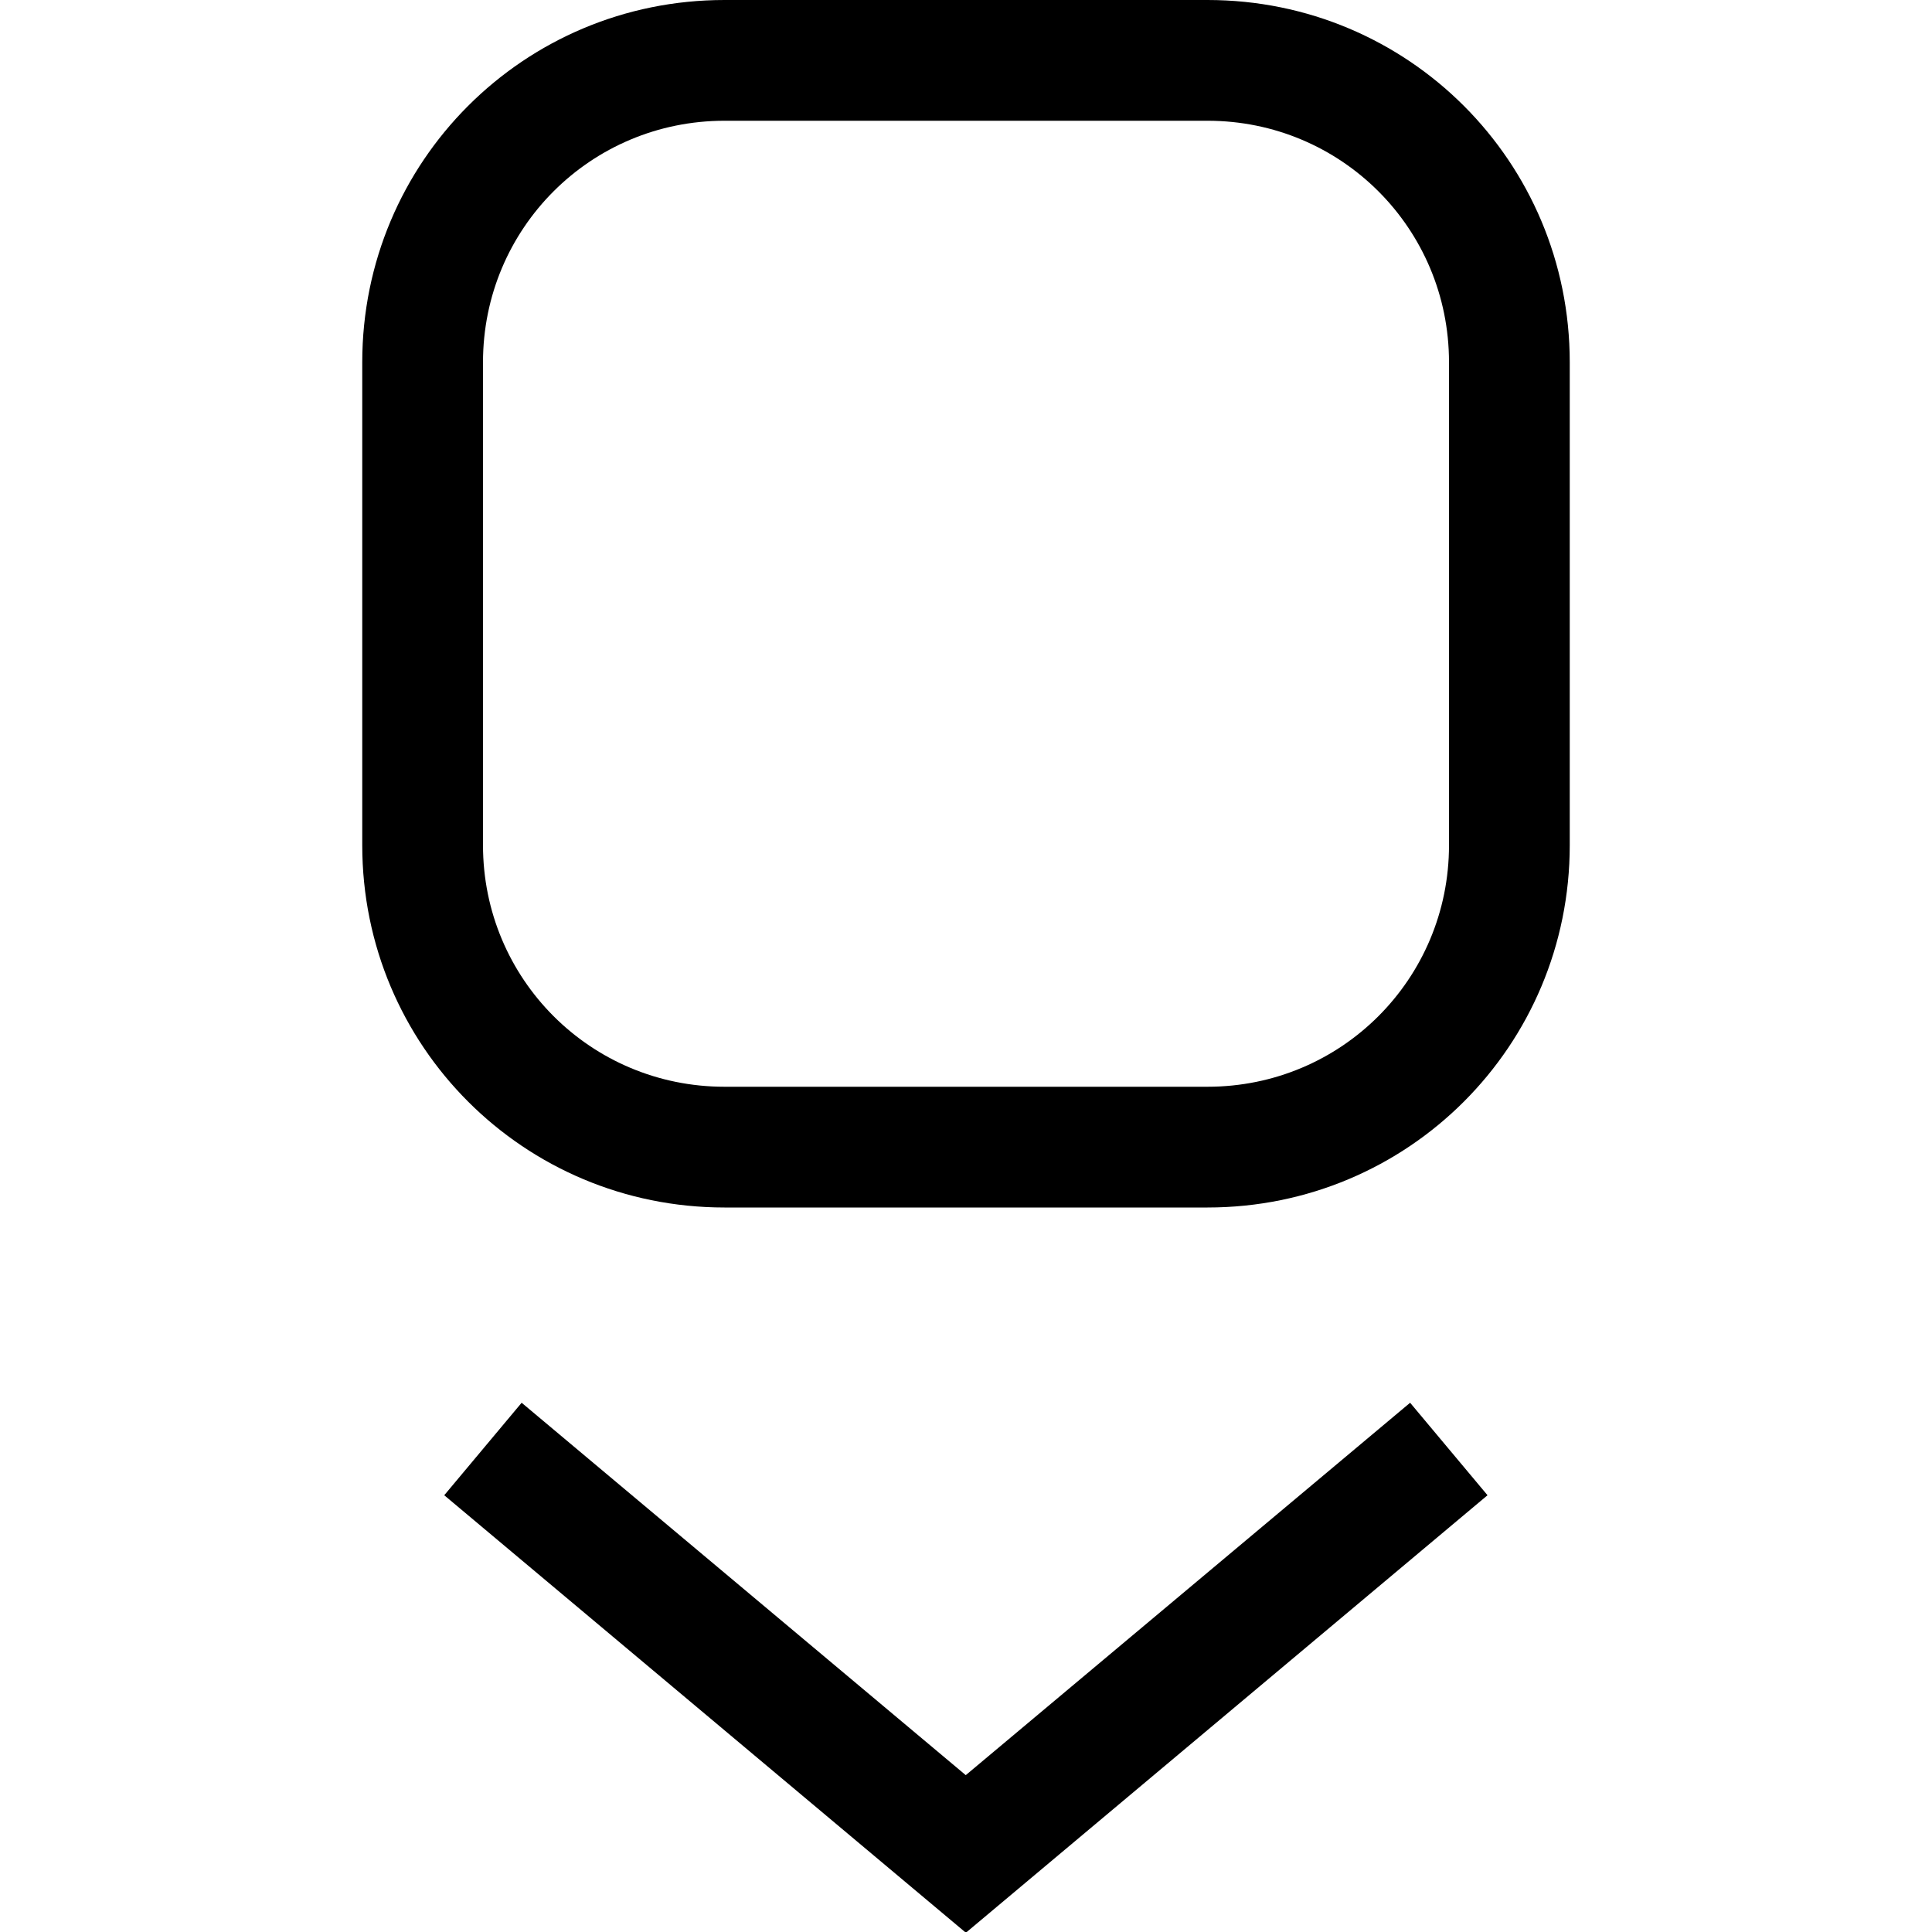 <?xml version="1.0" encoding="UTF-8" standalone="no"?>
<!-- Created with Inkscape (http://www.inkscape.org/) -->

<svg
   width="16"
   height="16"
   viewBox="0 0 16 16"
   version="1.1"
   id="svg5"
   inkscape:version="1.1.1 (3bf5ae0d25, 2021-09-20, custom)"
   sodipodi:docname="insert-object-symbolic.svg"
   xmlns:inkscape="http://www.inkscape.org/namespaces/inkscape"
   xmlns:sodipodi="http://sodipodi.sourceforge.net/DTD/sodipodi-0.dtd"
   xmlns="http://www.w3.org/2000/svg"
   xmlns:svg="http://www.w3.org/2000/svg">
  <sodipodi:namedview
     id="namedview7"
     pagecolor="#ffffff"
     bordercolor="#666666"
     borderopacity="1.0"
     inkscape:pageshadow="2"
     inkscape:pageopacity="0.0"
     inkscape:pagecheckerboard="0"
     inkscape:document-units="px"
     showgrid="false"
     inkscape:zoom="26.625"
     inkscape:cx="7.9812207"
     inkscape:cy="8"
     inkscape:window-width="1366"
     inkscape:window-height="680"
     inkscape:window-x="0"
     inkscape:window-y="0"
     inkscape:window-maximized="1"
     inkscape:current-layer="layer1" />
  <defs
     id="defs2" />
  <g
     inkscape:label="Capa 1"
     inkscape:groupmode="layer"
     id="layer1">
    <path
       style="color:#000000;fill:#000000;-inkscape-stroke:none"
       d="m 4.32,11.617 -0.641,0.766 4.32,3.623 4.32,-3.623 -0.641,-0.766 -3.68,3.084 z"
       id="path1863" />
    <path
       id="rect2348"
       style="fill:#000000;fill-opacity:1;stroke:none;stroke-width:0.913;paint-order:fill markers stroke"
       d="M 6,0 C 4.338,0 3,1.338 3,3 v 4 c 0,1.662 1.338,3 3,3 H 10 c 1.662,0 3,-1.338 3,-3 V 3 C 13,1.338 11.662,0 10,0 Z m 0,1 H 10 c 1.108,0 2,0.892 2,2 v 4 c 0,1.108 -0.892,2 -2,2 H 6 C 4.892,9 4,8.108 4,7 V 3 C 4,1.892 4.892,1 6,1 Z" />
  </g>
</svg>
